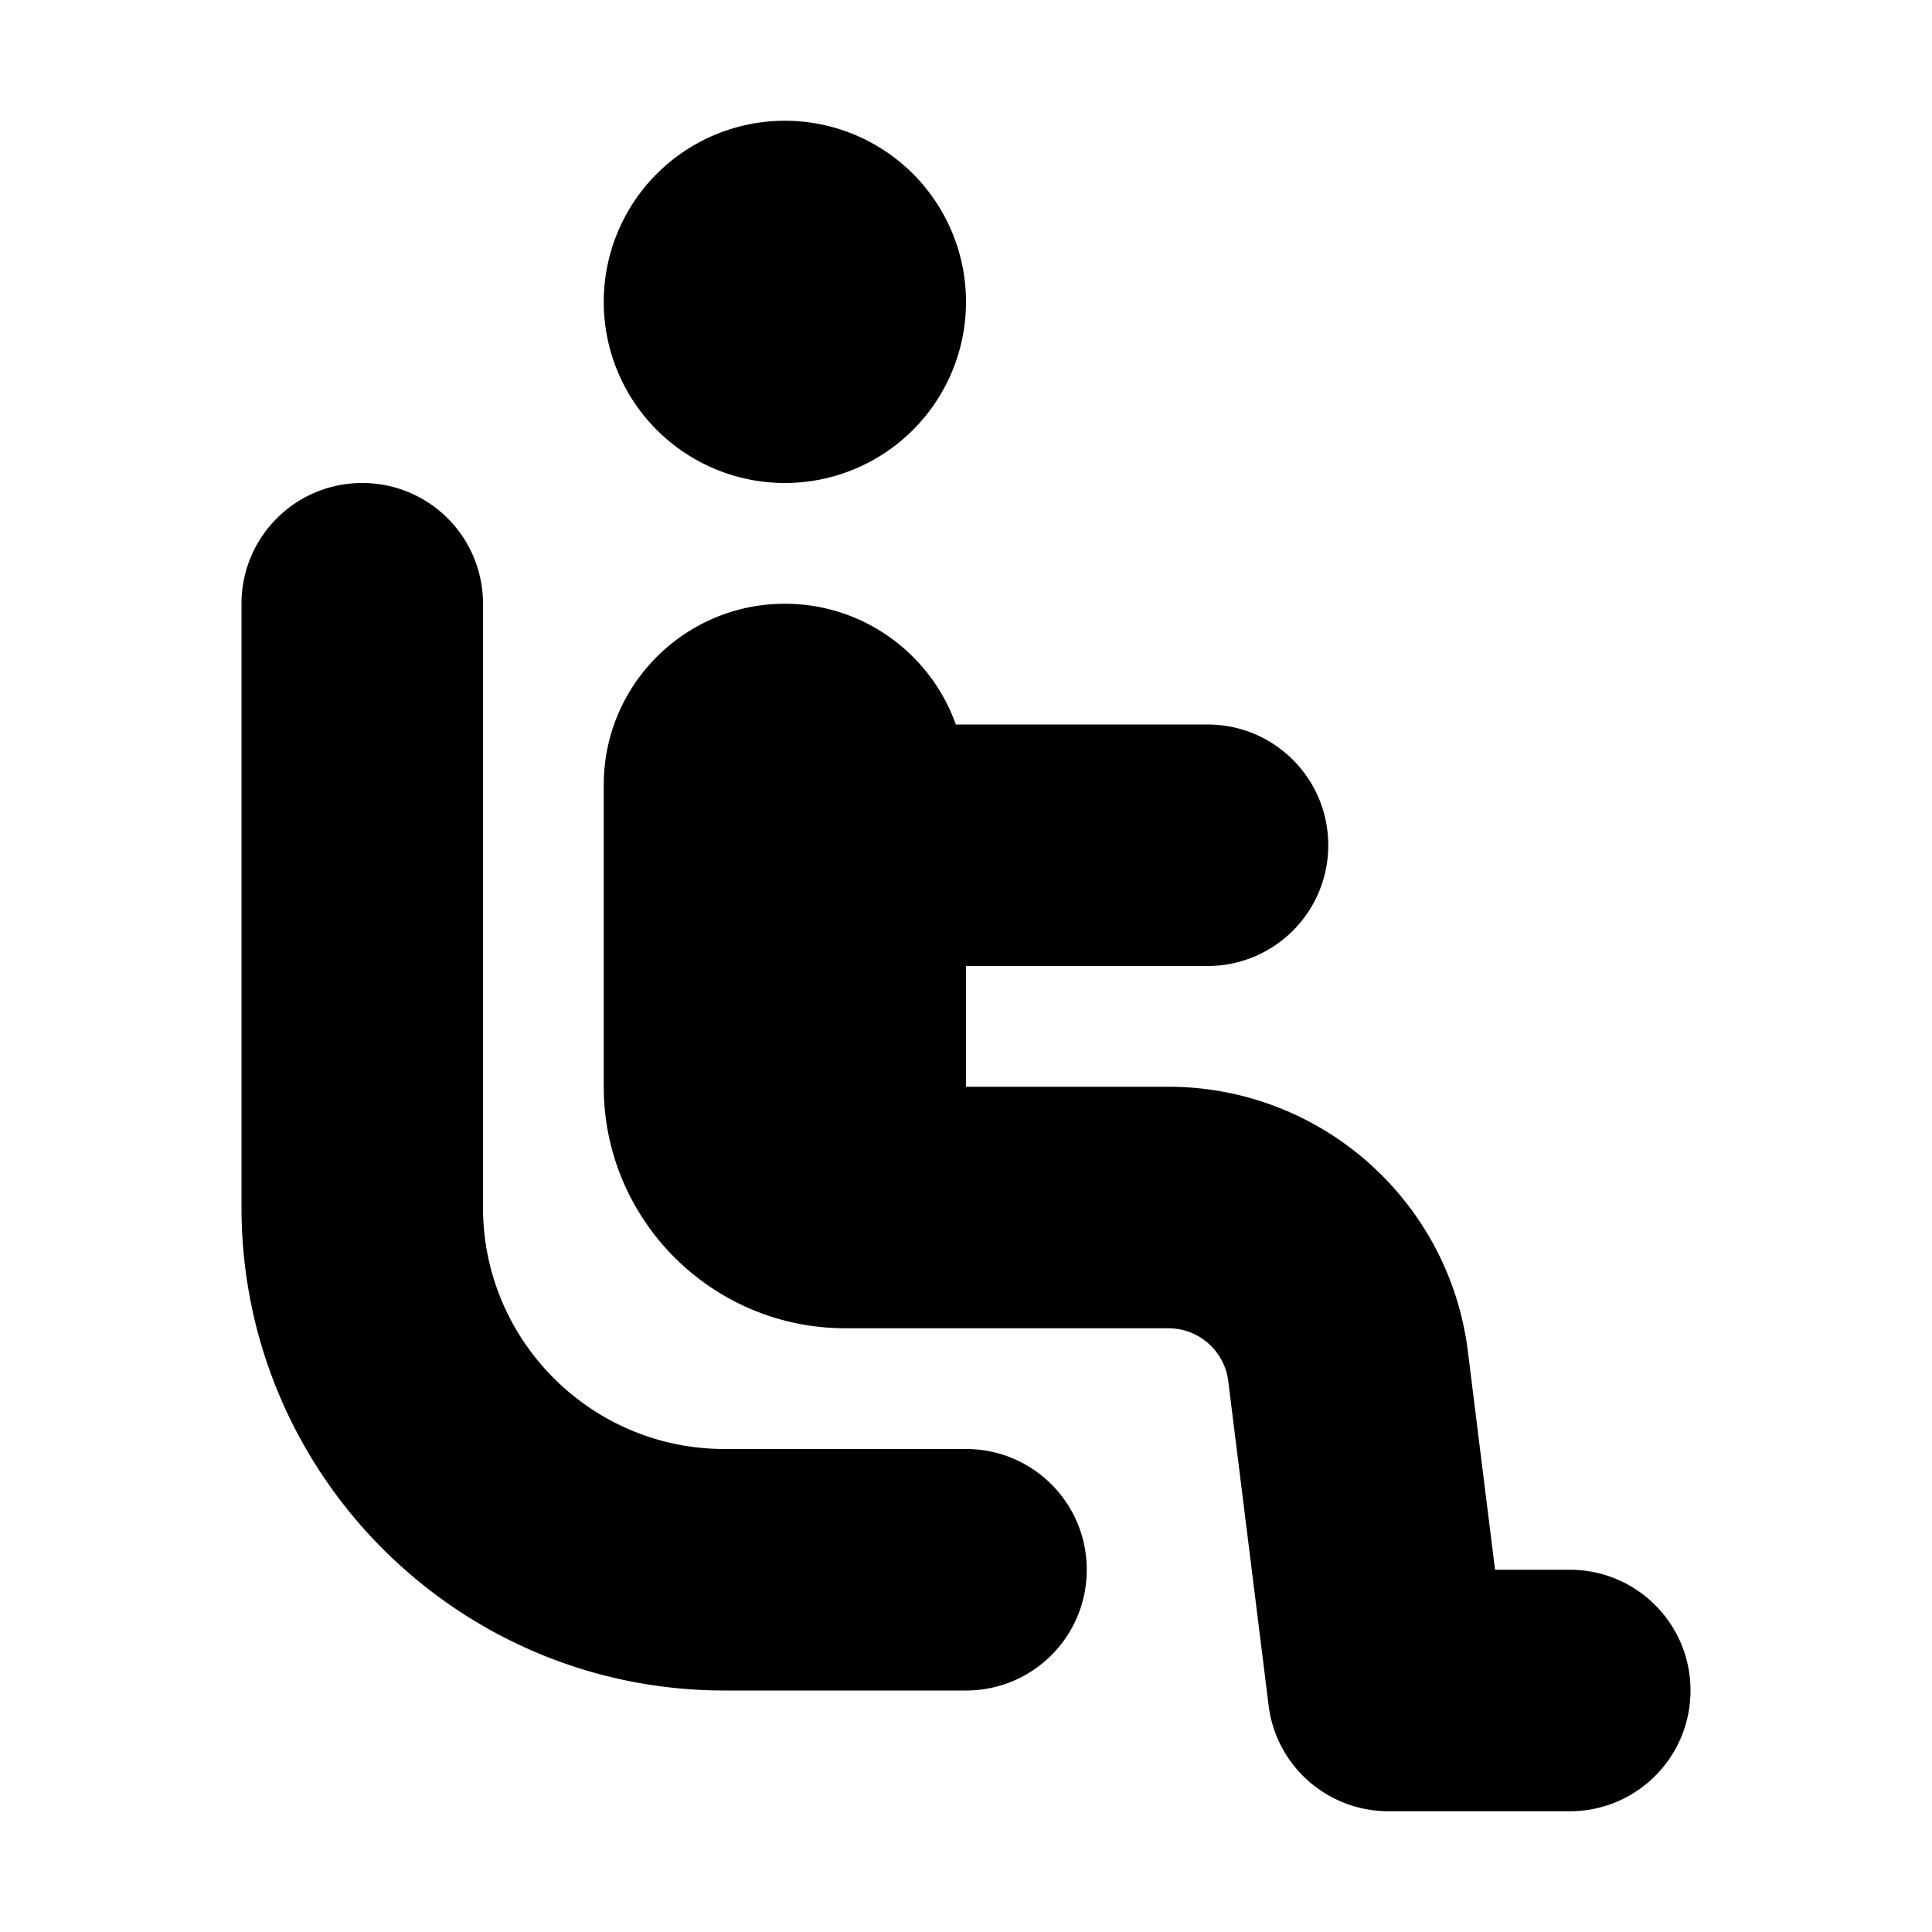 <svg xmlns="http://www.w3.org/2000/svg" width="24" height="24" viewBox="0 0 384 512"><path d="M144 128a48 48 0 1 0 0-96 48 48 0 1 0 0 96zm48 160l0-32 64 0c17.7 0 32-14.3 32-32s-14.3-32-32-32l-66.7 0c-6.6-18.6-24.4-32-45.3-32c-26.5 0-48 21.5-48 48l0 80c0 35.3 28.7 64 64 64l85.6 0c8.1 0 14.9 6 15.9 14l10.7 86c2 16 15.6 28 31.8 28l48 0c17.7 0 32-14.3 32-32s-14.3-32-32-32l-19.8 0L325 358.1c-5-40-39-70.1-79.4-70.1L192 288zM64 160c0-17.7-14.3-32-32-32s-32 14.3-32 32L0 320c0 70.7 57.3 128 128 128l64 0c17.7 0 32-14.3 32-32s-14.3-32-32-32l-64 0c-35.3 0-64-28.7-64-64l0-160z"/></svg>